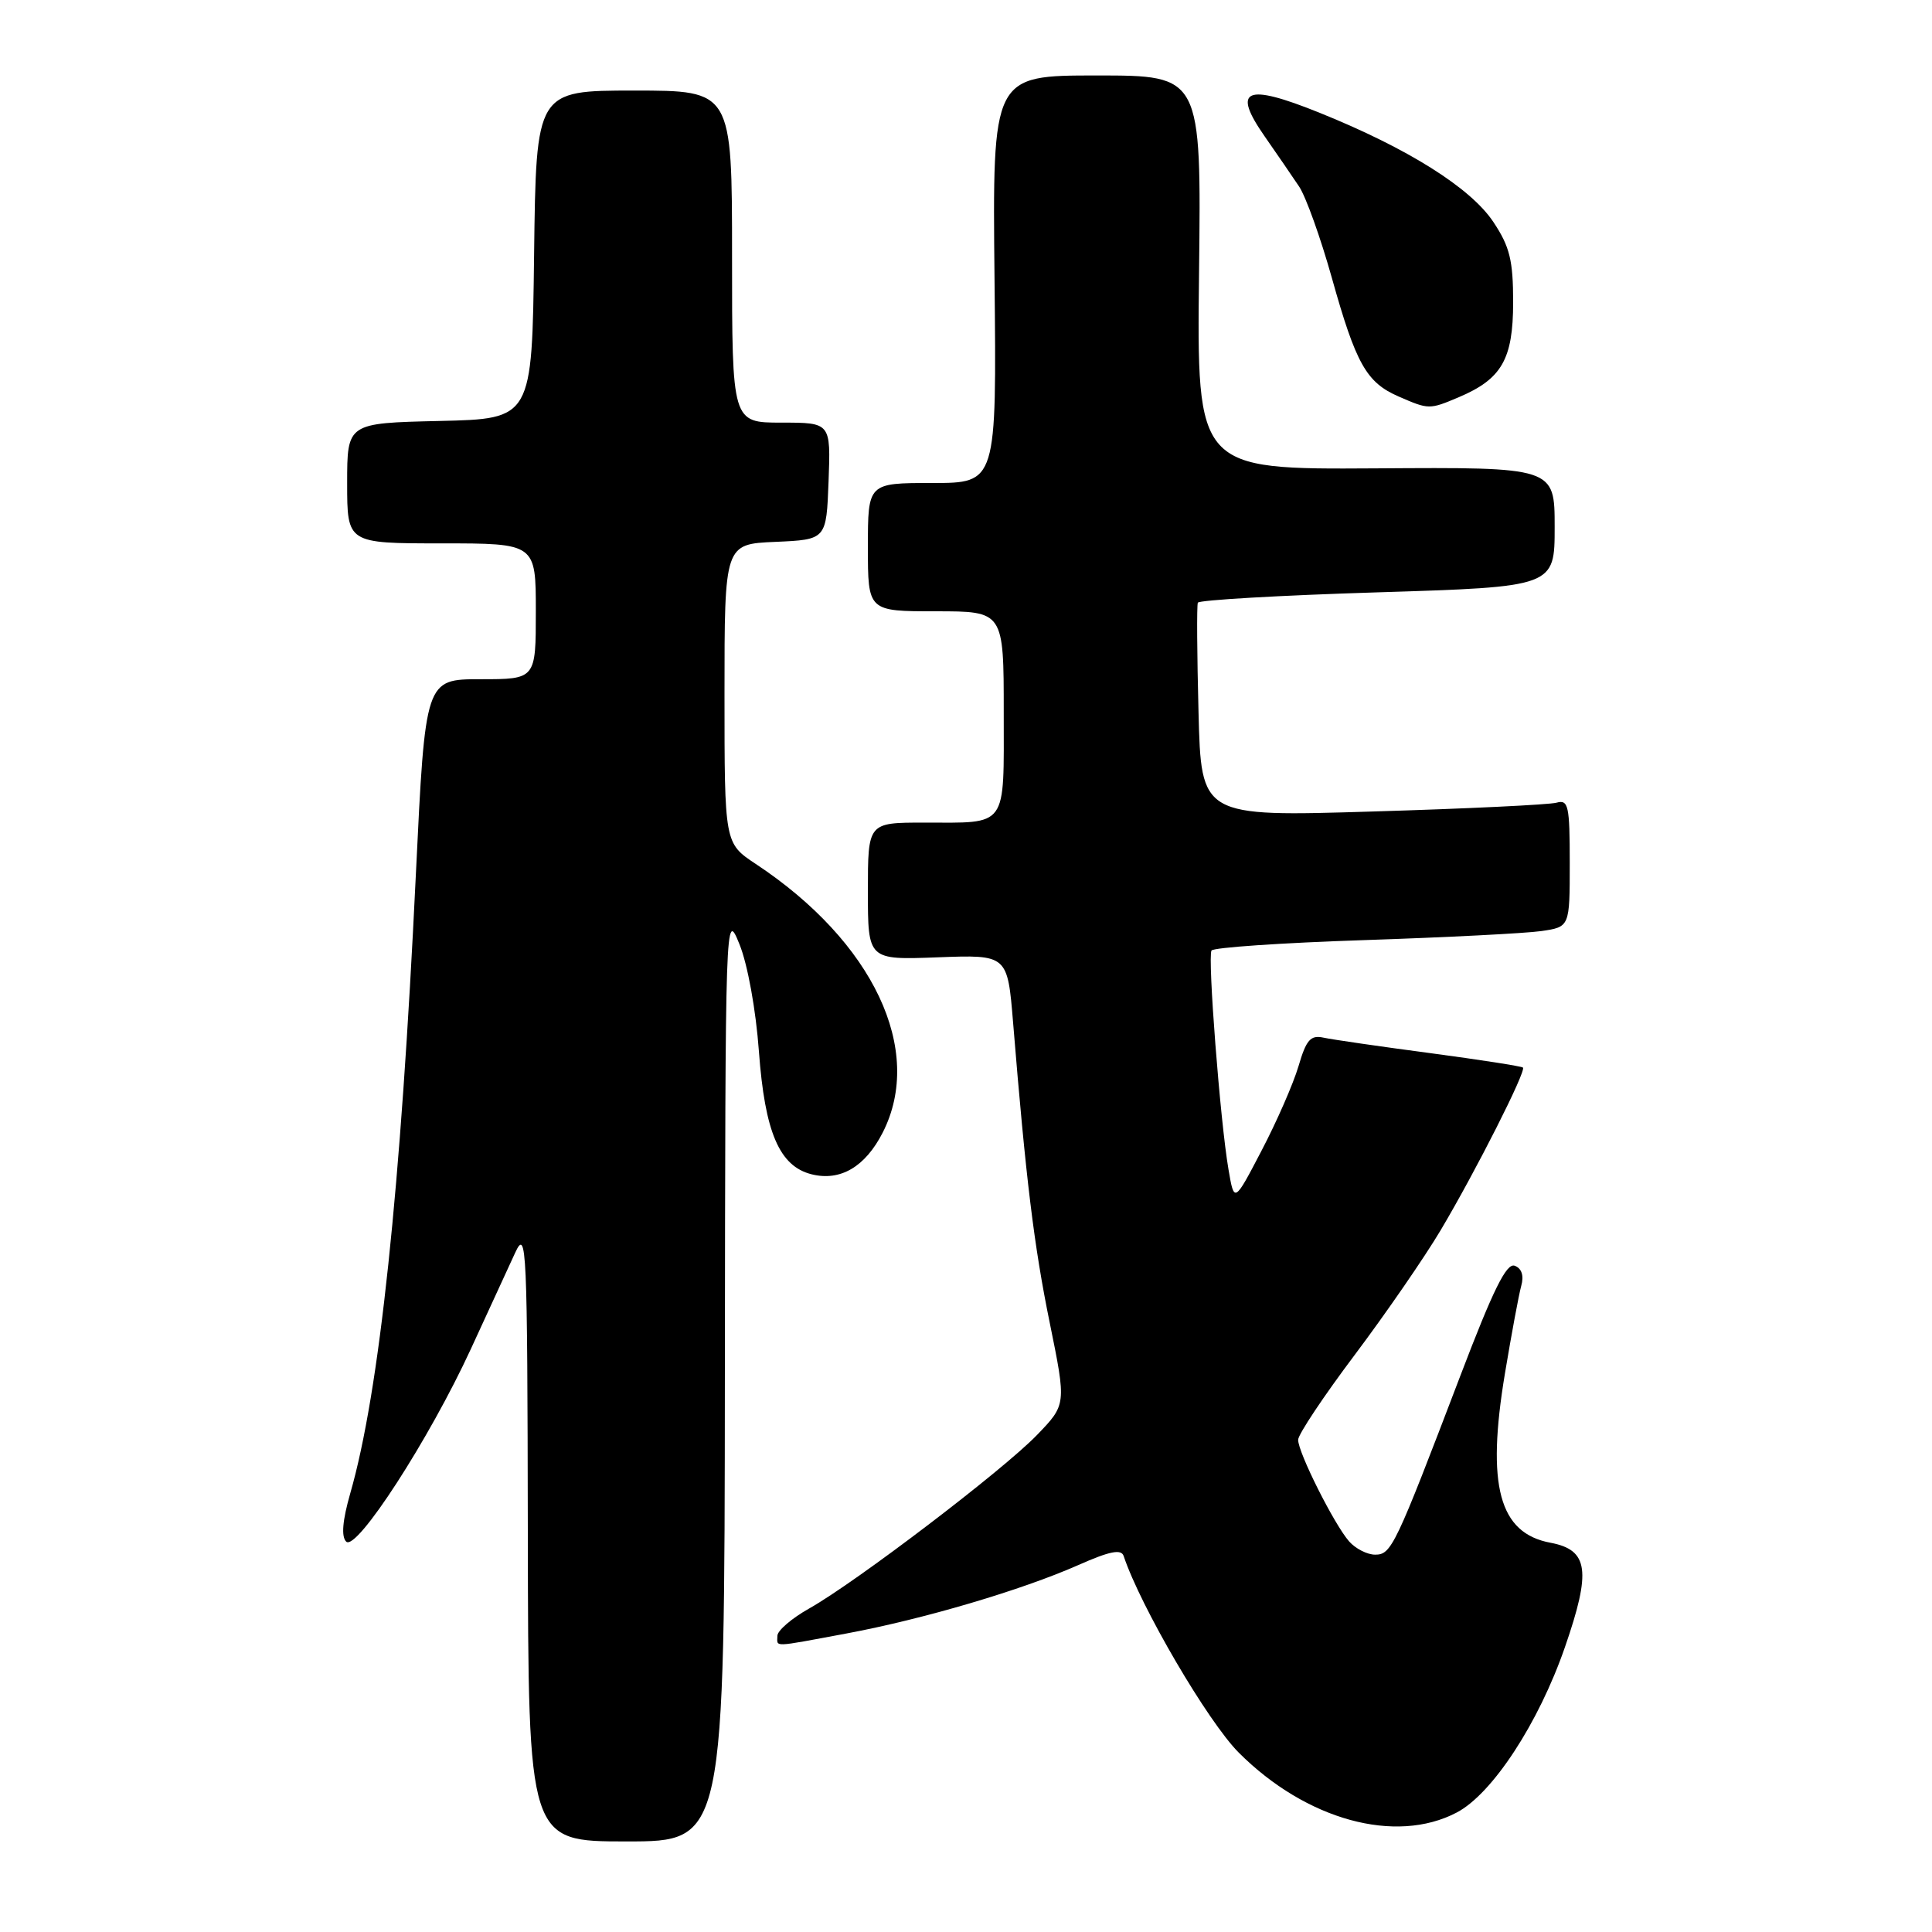 <?xml version="1.0" encoding="UTF-8" standalone="no"?>
<!DOCTYPE svg PUBLIC "-//W3C//DTD SVG 1.1//EN" "http://www.w3.org/Graphics/SVG/1.1/DTD/svg11.dtd" >
<svg xmlns="http://www.w3.org/2000/svg" xmlns:xlink="http://www.w3.org/1999/xlink" version="1.1" viewBox="0 0 256 256">
 <g >
 <path fill="currentColor"
d=" M 96.05 182.25 C 96.11 120.87 96.12 120.53 97.98 125.11 C 99.06 127.76 100.16 133.81 100.56 139.32 C 101.35 150.04 103.27 154.53 107.54 155.60 C 111.35 156.55 114.64 154.62 116.96 150.08 C 122.52 139.17 115.73 124.79 100.13 114.47 C 96.00 111.73 96.00 111.73 96.00 91.91 C 96.00 72.09 96.00 72.09 102.75 71.80 C 109.50 71.50 109.50 71.50 109.79 63.75 C 110.08 56.00 110.08 56.00 103.54 56.00 C 97.00 56.00 97.00 56.00 97.00 34.00 C 97.00 12.00 97.00 12.00 84.02 12.00 C 71.04 12.00 71.04 12.00 70.77 33.75 C 70.50 55.50 70.50 55.50 58.25 55.78 C 46.00 56.06 46.00 56.06 46.00 64.03 C 46.00 72.00 46.00 72.00 58.50 72.00 C 71.00 72.00 71.00 72.00 71.00 81.00 C 71.00 90.00 71.00 90.00 63.67 90.00 C 56.35 90.00 56.35 90.00 55.11 115.75 C 53.10 157.71 50.28 184.40 46.41 197.88 C 45.38 201.48 45.20 203.60 45.87 204.27 C 47.22 205.62 56.88 190.71 62.39 178.75 C 64.73 173.66 67.37 167.93 68.26 166.00 C 69.78 162.71 69.88 164.95 69.94 203.25 C 70.00 244.00 70.00 244.00 83.00 244.00 C 96.00 244.00 96.00 244.00 96.05 182.25 Z  M 193.02 240.17 C 197.74 237.70 203.88 228.32 207.36 218.26 C 210.87 208.13 210.49 205.37 205.44 204.42 C 198.63 203.15 196.94 196.86 199.41 182.00 C 200.28 176.78 201.25 171.55 201.57 170.39 C 201.95 169.04 201.64 168.07 200.71 167.72 C 199.62 167.30 197.85 170.89 193.49 182.33 C 184.85 204.98 184.37 206.00 182.21 206.00 C 181.17 206.00 179.62 205.21 178.77 204.25 C 176.79 202.00 172.00 192.46 172.01 190.78 C 172.01 190.08 175.39 185.00 179.53 179.50 C 183.66 174.00 188.78 166.57 190.90 163.00 C 195.58 155.12 202.25 141.92 201.80 141.46 C 201.62 141.28 196.07 140.42 189.48 139.54 C 182.89 138.67 176.56 137.75 175.40 137.50 C 173.66 137.12 173.09 137.75 172.06 141.27 C 171.37 143.60 169.17 148.63 167.17 152.45 C 163.54 159.41 163.54 159.41 162.78 154.95 C 161.68 148.55 160.00 126.81 160.53 125.95 C 160.78 125.55 169.87 124.93 180.74 124.57 C 191.61 124.21 202.19 123.67 204.25 123.37 C 208.00 122.82 208.00 122.82 208.00 114.34 C 208.00 106.75 207.82 105.92 206.25 106.36 C 205.29 106.63 194.30 107.16 181.83 107.53 C 159.16 108.22 159.16 108.22 158.81 94.36 C 158.61 86.74 158.57 80.21 158.72 79.86 C 158.86 79.51 169.56 78.89 182.49 78.49 C 206.00 77.76 206.00 77.76 206.00 69.83 C 206.00 61.90 206.00 61.90 182.29 62.06 C 158.58 62.21 158.58 62.21 158.88 36.10 C 159.18 10.00 159.18 10.00 145.34 10.00 C 131.50 10.00 131.50 10.00 131.78 37.00 C 132.06 64.00 132.06 64.00 123.53 64.00 C 115.00 64.00 115.00 64.00 115.00 72.50 C 115.00 81.00 115.00 81.00 124.00 81.00 C 133.00 81.00 133.00 81.00 133.00 94.39 C 133.00 109.88 133.64 109.00 122.42 109.00 C 115.00 109.00 115.00 109.00 115.00 118.10 C 115.00 127.20 115.00 127.20 124.25 126.85 C 133.50 126.50 133.50 126.50 134.24 135.50 C 135.93 156.22 137.01 165.08 139.10 175.30 C 141.30 186.11 141.30 186.11 137.40 190.15 C 132.90 194.81 113.51 209.58 107.26 213.11 C 104.92 214.42 103.01 216.06 103.01 216.75 C 103.00 218.28 102.13 218.31 112.14 216.45 C 122.29 214.56 135.32 210.72 142.88 207.38 C 147.05 205.53 148.58 205.23 148.89 206.18 C 151.13 212.89 160.07 228.17 164.15 232.24 C 173.07 241.16 184.92 244.42 193.02 240.17 Z  M 193.28 52.64 C 198.99 50.22 200.49 47.61 200.50 40.08 C 200.50 34.51 200.06 32.69 197.89 29.43 C 194.88 24.89 186.54 19.65 174.82 14.93 C 165.03 10.98 163.19 11.79 167.59 18.09 C 169.19 20.39 171.24 23.37 172.14 24.72 C 173.04 26.07 174.99 31.52 176.48 36.83 C 179.67 48.22 181.06 50.69 185.33 52.54 C 189.32 54.28 189.40 54.28 193.28 52.64 Z "/>
</g>
</svg>